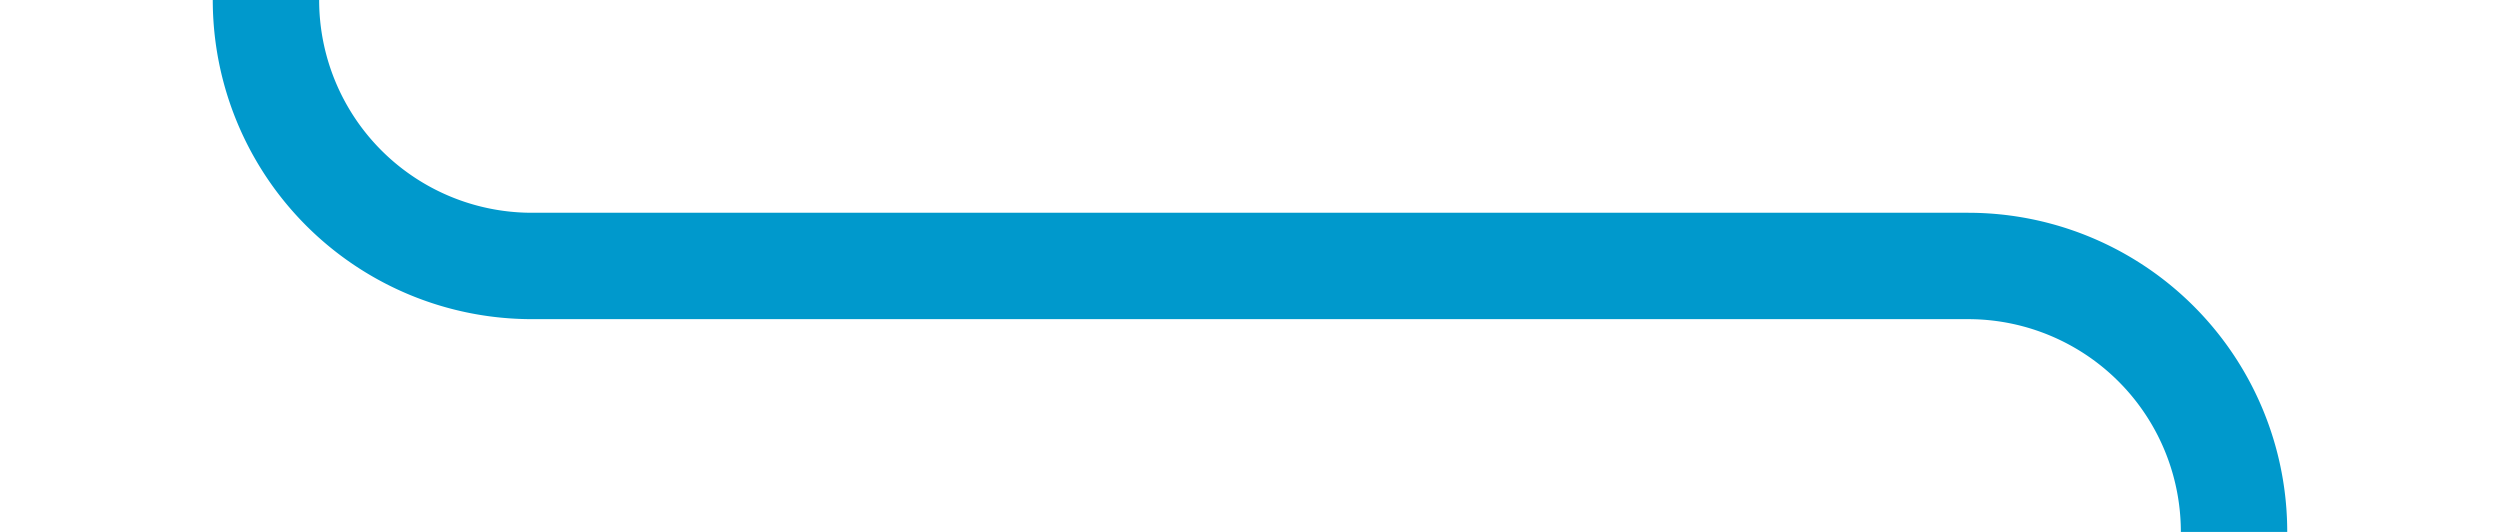 ﻿<?xml version="1.0" encoding="utf-8"?>
<svg version="1.1" xmlns:xlink="http://www.w3.org/1999/xlink" width="47px" height="10px" preserveAspectRatio="xMinYMid meet" viewBox="596 483  47 8" xmlns="http://www.w3.org/2000/svg">
  <path d="M 601 183  L 601 482  A 5 5 0 0 0 606 487 L 633 487  A 5 5 0 0 1 638 492 L 638 791  " stroke-width="2" stroke="#0099cc" fill="none" />
</svg>